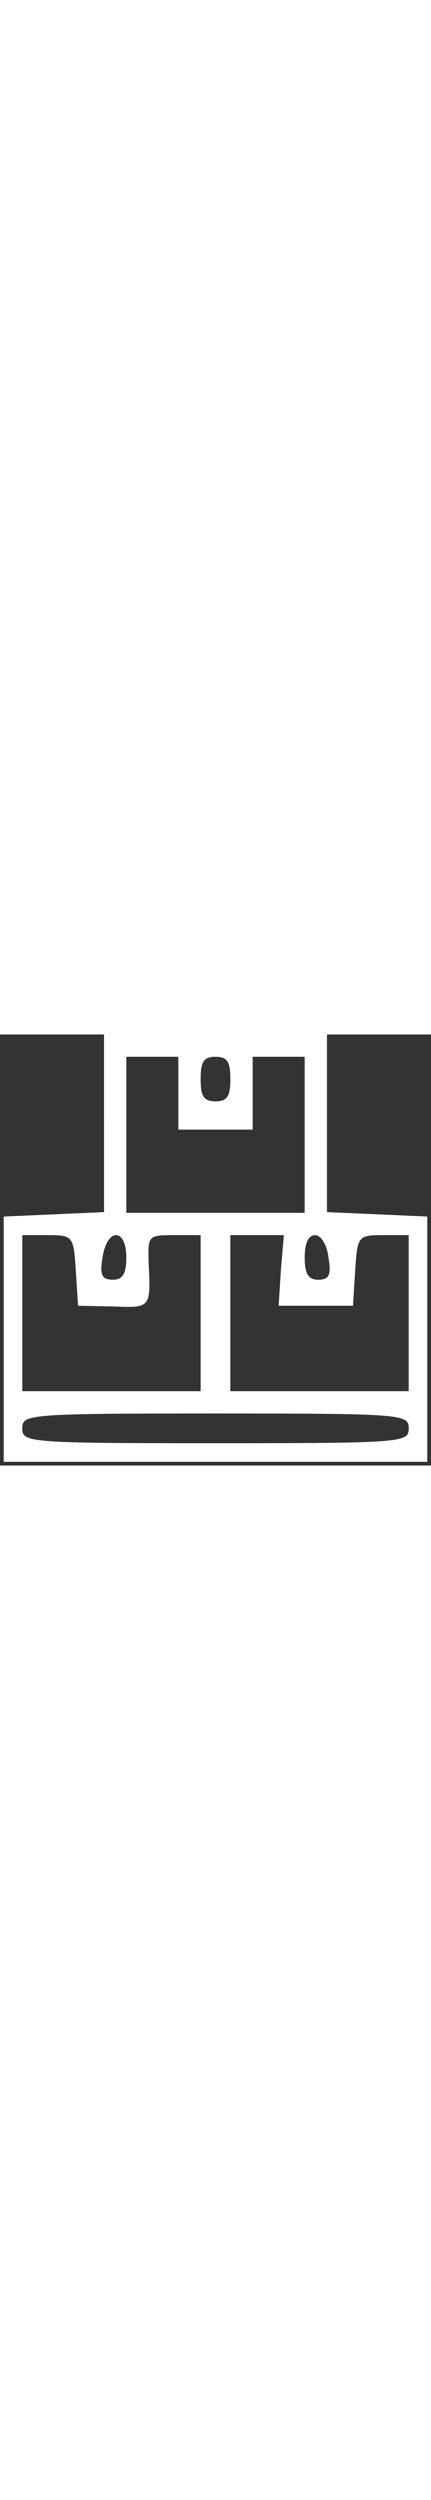 <?xml version="1.0" standalone="no"?>
<!DOCTYPE svg PUBLIC "-//W3C//DTD SVG 20010904//EN"
 "http://www.w3.org/TR/2001/REC-SVG-20010904/DTD/svg10.dtd">
<svg version="1.0" xmlns="http://www.w3.org/2000/svg"
 width="10pt" height="58pt" viewBox="0 0 58 58"
 preserveAspectRatio="xMidYMid meet">
<rect x="0" y="0" width="58" height="58" fill="#333333" stroke="none"/>
<g transform="translate(0,58) scale(0.1,-0.1)"
fill="#ffffff" stroke="none">
<path d="M140 460 l0 -119 -67 -3 -68 -3 0 -165 0 -165 285 0 285 0 0 165 0
165 -67 3 -68 3 0 119 0 120 -150 0 -150 0 0 -120z m100 41 l0 -49 50 0 50 0
0 49 0 49 35 0 35 0 0 -105 0 -105 -120 0 -120 0 0 105 0 105 35 0 35 0 0 -49z
m70 19 c0 -23 -4 -30 -20 -30 -16 0 -20 7 -20 30 0 23 4 30 20 30 16 0 20 -7
20 -30z m-208 -257 l3 -48 48 -1 c50 -2 50 -2 47 59 -1 36 -1 37 34 37 l36 0
0 -105 0 -105 -120 0 -120 0 0 105 0 105 34 0 c34 0 35 -1 38 -47z m68 17 c0
-22 -5 -30 -18 -30 -15 0 -18 6 -14 30 6 40 32 40 32 0z m208 -17 l-3 -48 50
0 50 0 3 48 c3 46 4 47 38 47 l34 0 0 -105 0 -105 -120 0 -120 0 0 105 0 105
36 0 36 0 -4 -47z m64 17 c4 -24 1 -30 -14 -30 -13 0 -18 8 -18 30 0 19 5 30
14 30 8 0 16 -13 18 -30z m108 -230 c0 -19 -7 -20 -260 -20 -253 0 -260 1
-260 20 0 19 7 20 260 20 253 0 260 -1 260 -20z"/>
</g>
</svg>
